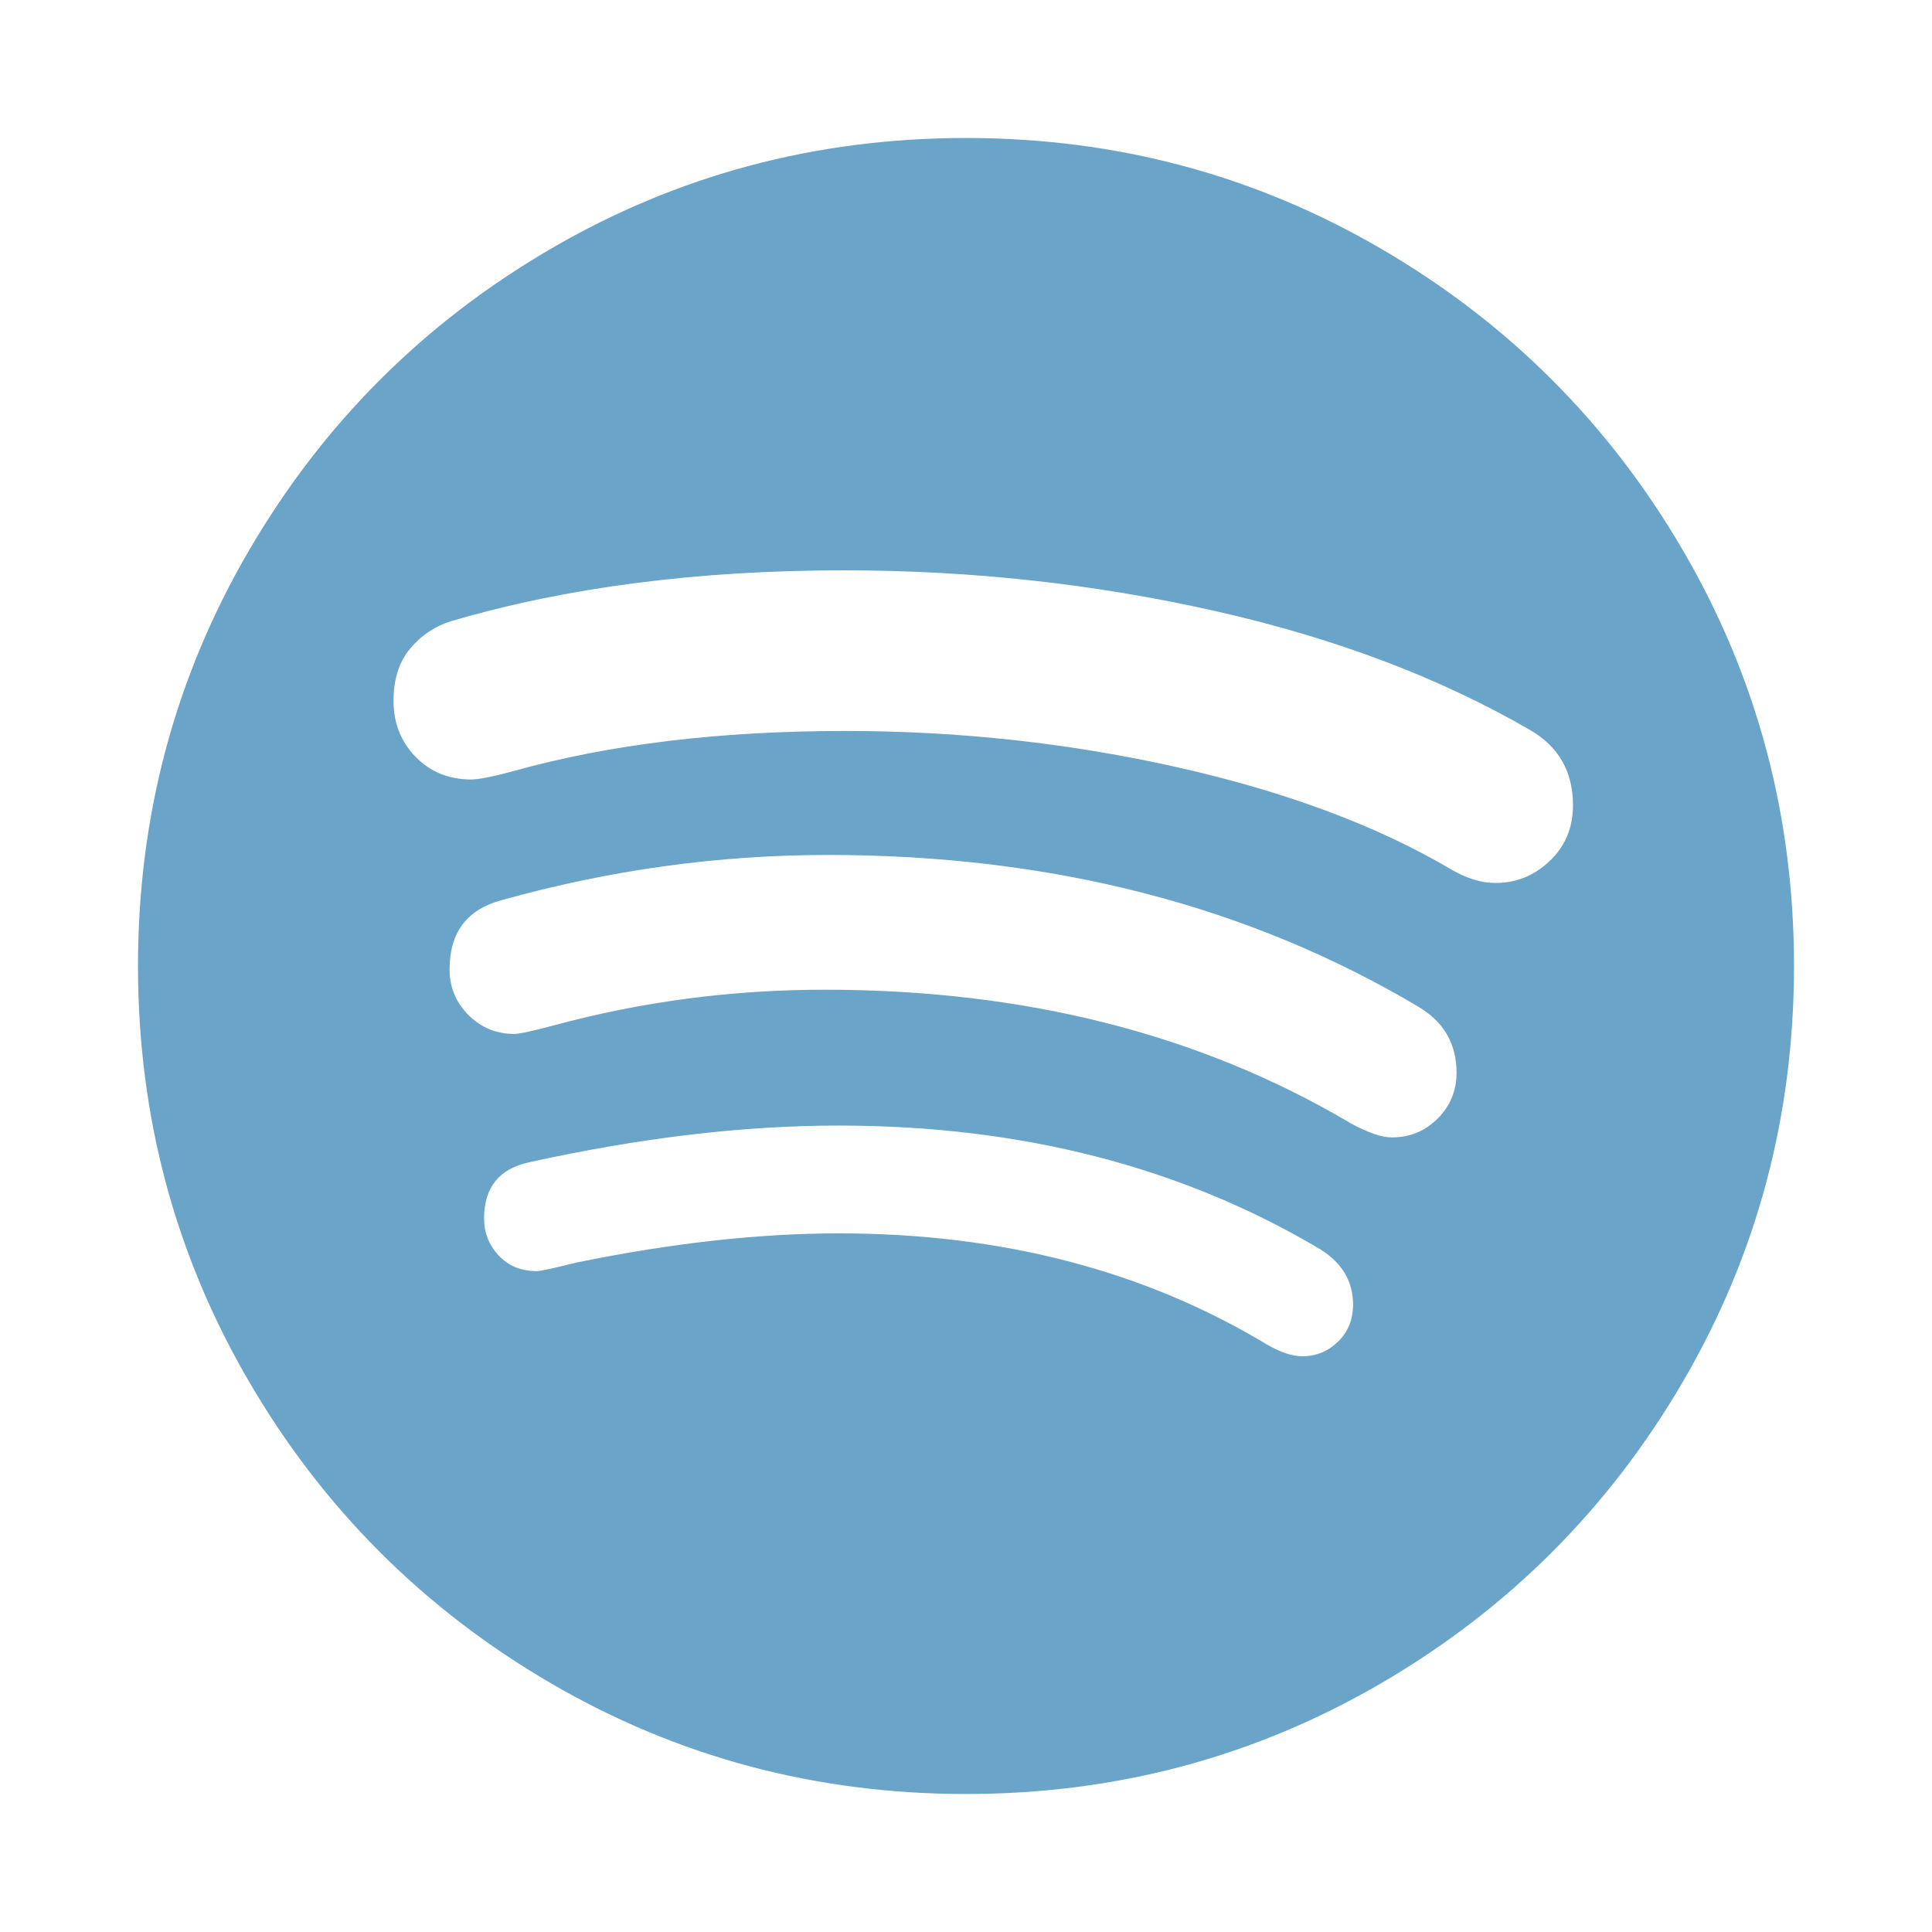 <?xml version="1.0" encoding="utf-8"?>
<svg height="1792" viewBox="0 0 1792 1792" width="1792" xmlns="http://www.w3.org/2000/svg">
 <path d="M1255 1210q0-32-30-51-193-115-447-115-133 0-287 34-42 9-42 52 0 20 13.5 34.5t35.5 14.5q5 0 37-8 132-27 243-27 226 0 397 103 19 11 33 11 19 0 33-13.5t14-34.5zm96-215q0-40-35-61-237-141-548-141-153 0-303 42-48 13-48 64 0 25 17.5 42.5t42.5 17.5q7 0 37-8 122-33 251-33 279 0 488 124 24 13 38 13 25 0 42.5-17.5t17.5-42.5zm108-248q0-47-40-70-126-73-293-110.5t-343-37.5q-204 0-364 47-23 7-38.5 25.5t-15.5 48.5q0 31 20.5 52t51.5 21q11 0 40-8 133-37 307-37 159 0 309.5 34t253.5 95q21 12 40 12 29 0 50.5-20.5t21.5-51.5zm205 149q0 209-103 385.5t-279.5 279.5-385.5 103-385.5-103-279.5-279.5-103-385.5 103-385.5 279.5-279.5 385.5-103 385.5 103 279.5 279.5 103 385.5z" fill="#6aa4c8"/>
</svg>